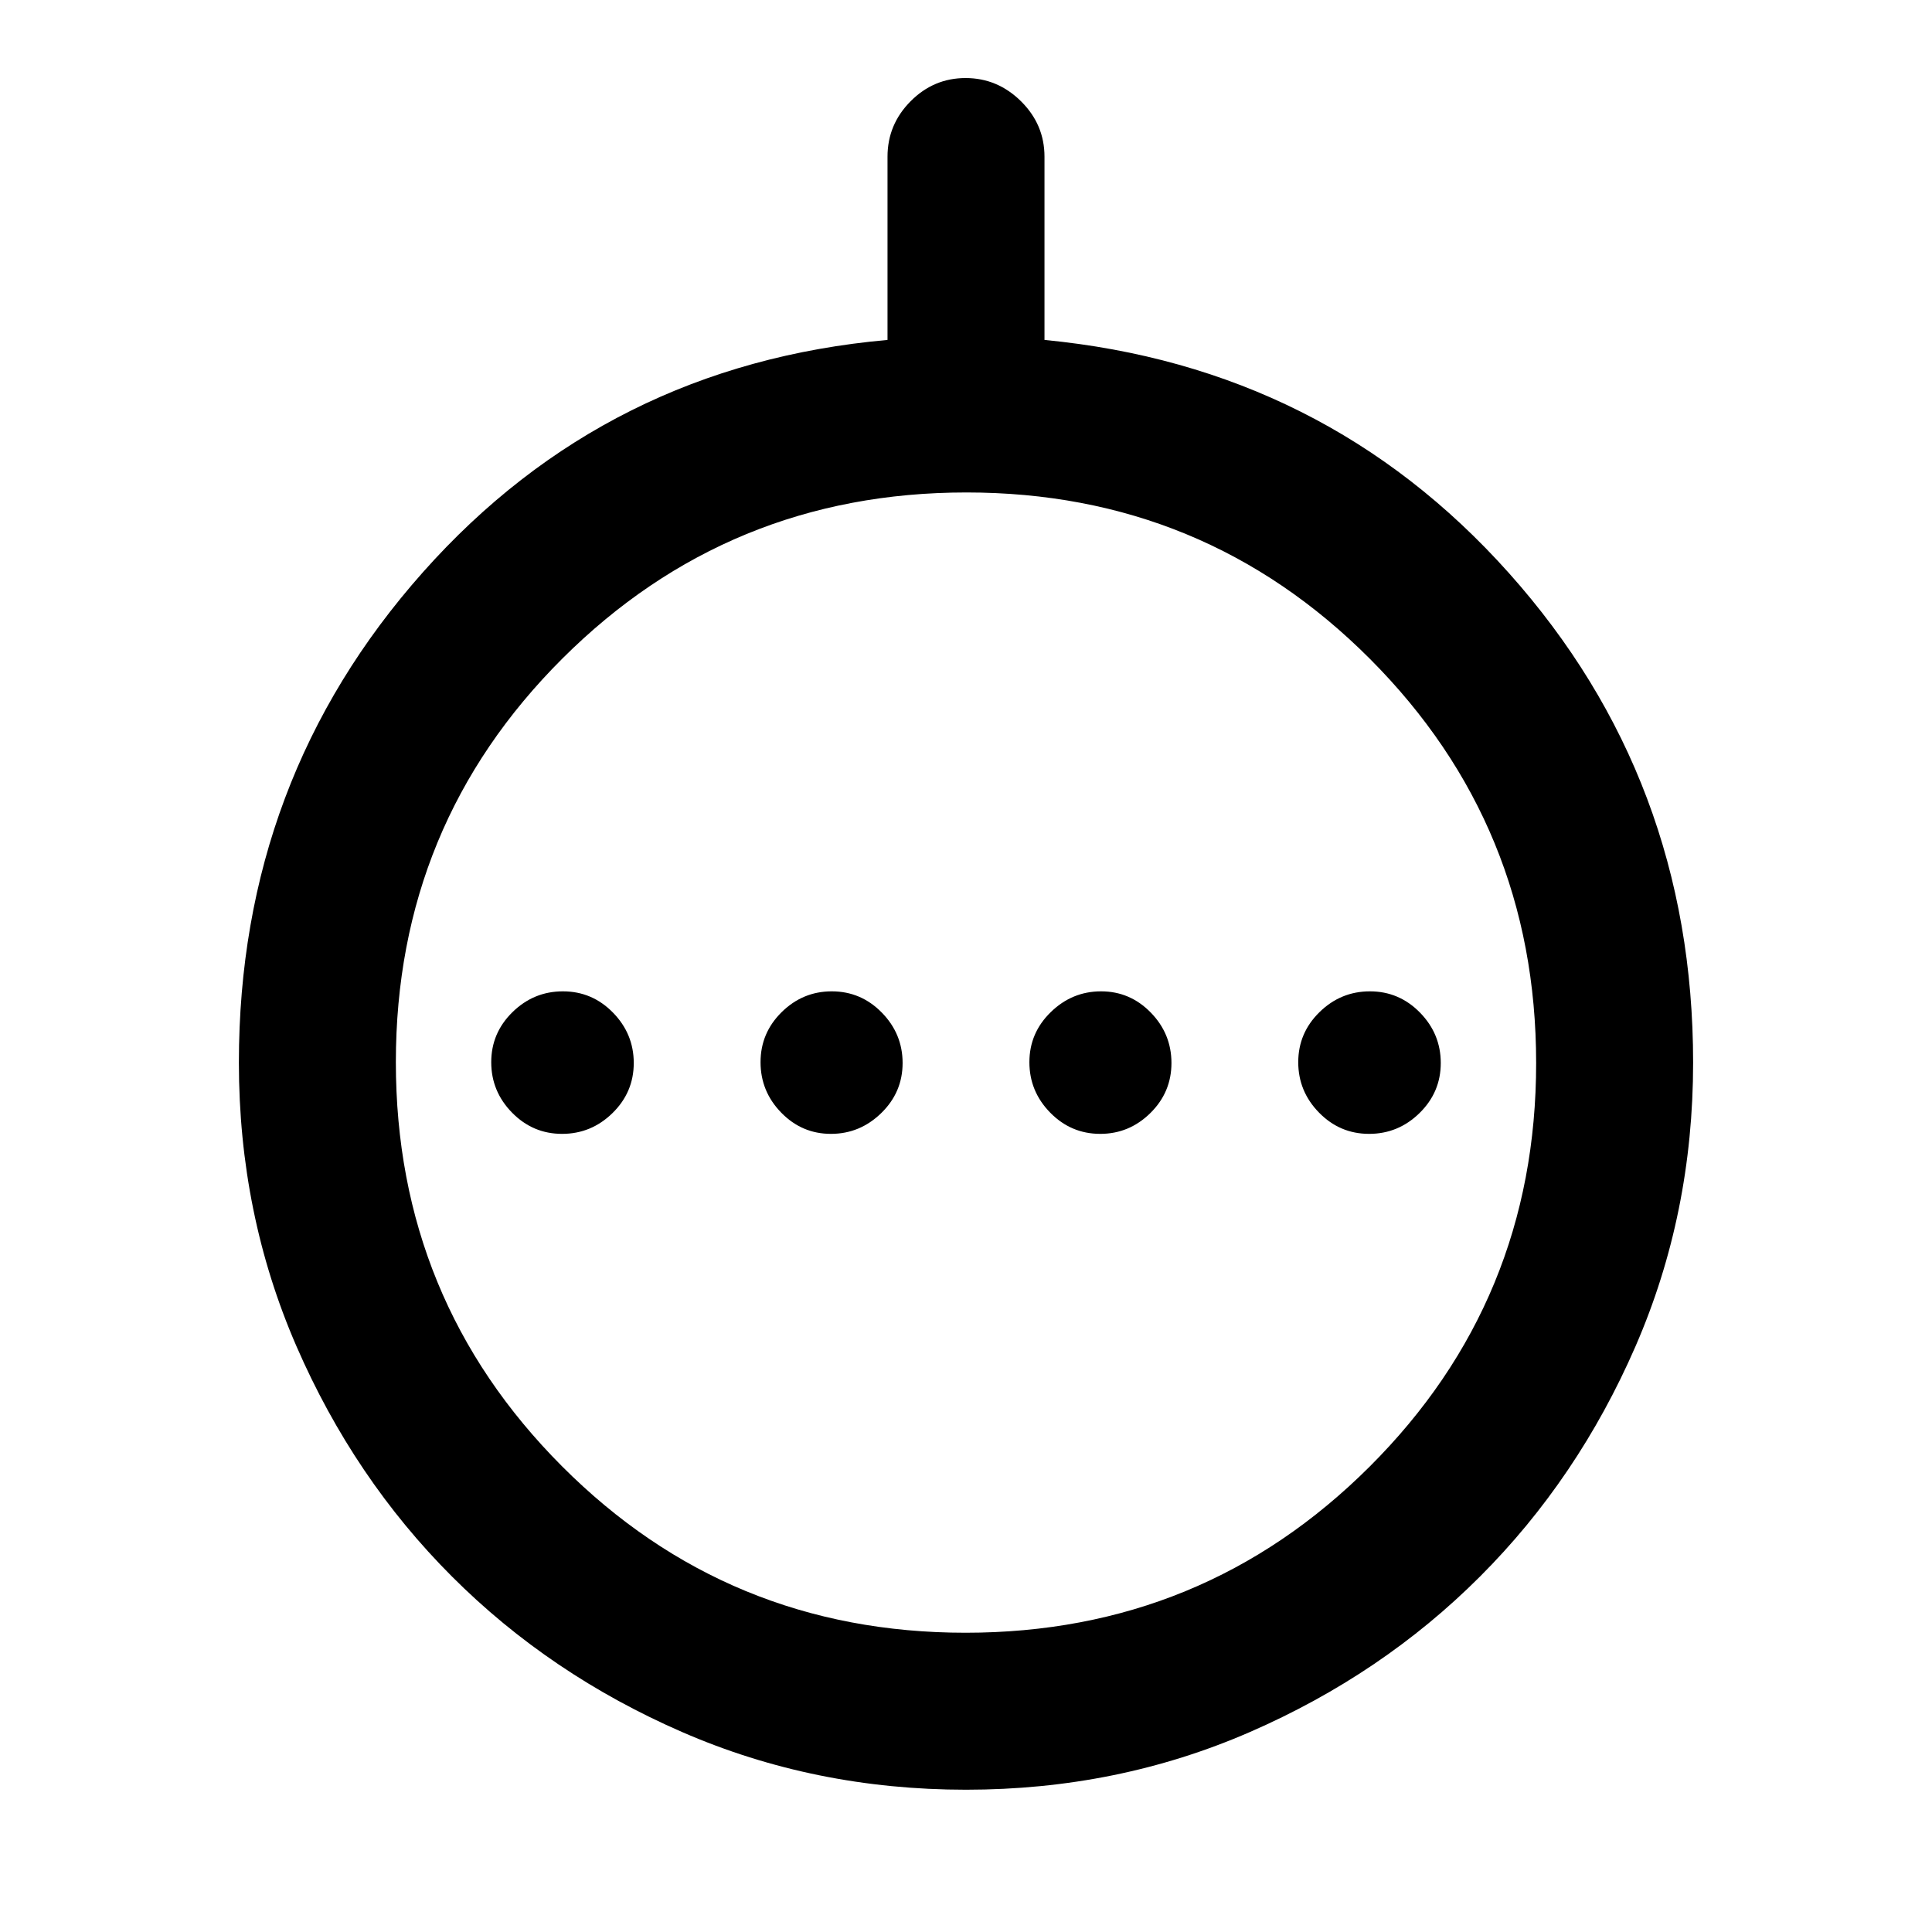 <svg xmlns="http://www.w3.org/2000/svg" height="20" viewBox="0 -960 960 960" width="20"><path d="M279.29-396.59q14.52 0 25.07-10.34t10.55-24.86q0-14.52-10.34-25.07t-24.86-10.55q-14.52 0-25.07 10.34t-10.55 24.86q0 14.52 10.34 25.07t24.86 10.55Zm133.59 0q14.42 0 25.02-10.34t10.6-24.86q0-14.52-10.34-25.07t-24.86-10.55q-14.42 0-24.91 10.34-10.48 10.34-10.48 24.86t10.27 25.07q10.28 10.55 24.7 10.55Zm133.82 0q14.42 0 24.91-10.34 10.48-10.34 10.48-24.86t-10.27-25.07q-10.28-10.55-24.7-10.55t-25.02 10.34q-10.6 10.34-10.6 24.86t10.34 25.07q10.34 10.55 24.86 10.55Zm133.59 0q14.52 0 25.07-10.34t10.55-24.86q0-14.52-10.34-25.07t-24.86-10.55q-14.52 0-25.07 10.34t-10.55 24.86q0 14.52 10.34 25.07t24.86 10.55ZM480-70.7q-75.19 0-140.95-28.61-65.75-28.61-114.44-77.3t-77.3-114.44Q118.7-356.81 118.7-432q0-140.78 91.51-243.73Q301.72-778.67 441-791.09v-91.05q0-16 11.46-27.54 11.47-11.54 27.33-11.54 15.86 0 27.54 11.54Q519-898.14 519-882.14v91.05q139.28 13.42 230.79 115.86Q841.3-572.78 841.3-432q0 75.19-28.61 140.95-28.61 65.75-77.3 114.44t-114.44 77.3Q555.19-70.7 480-70.7Zm-.22-78q118.02 0 200.77-82.53 82.75-82.53 82.75-200.55 0-118.02-82.53-200.77-82.53-82.75-200.55-82.75-118.02 0-200.77 82.53-82.75 82.53-82.75 200.55 0 118.02 82.53 200.77 82.53 82.75 200.55 82.75ZM481-432Z"/></svg>